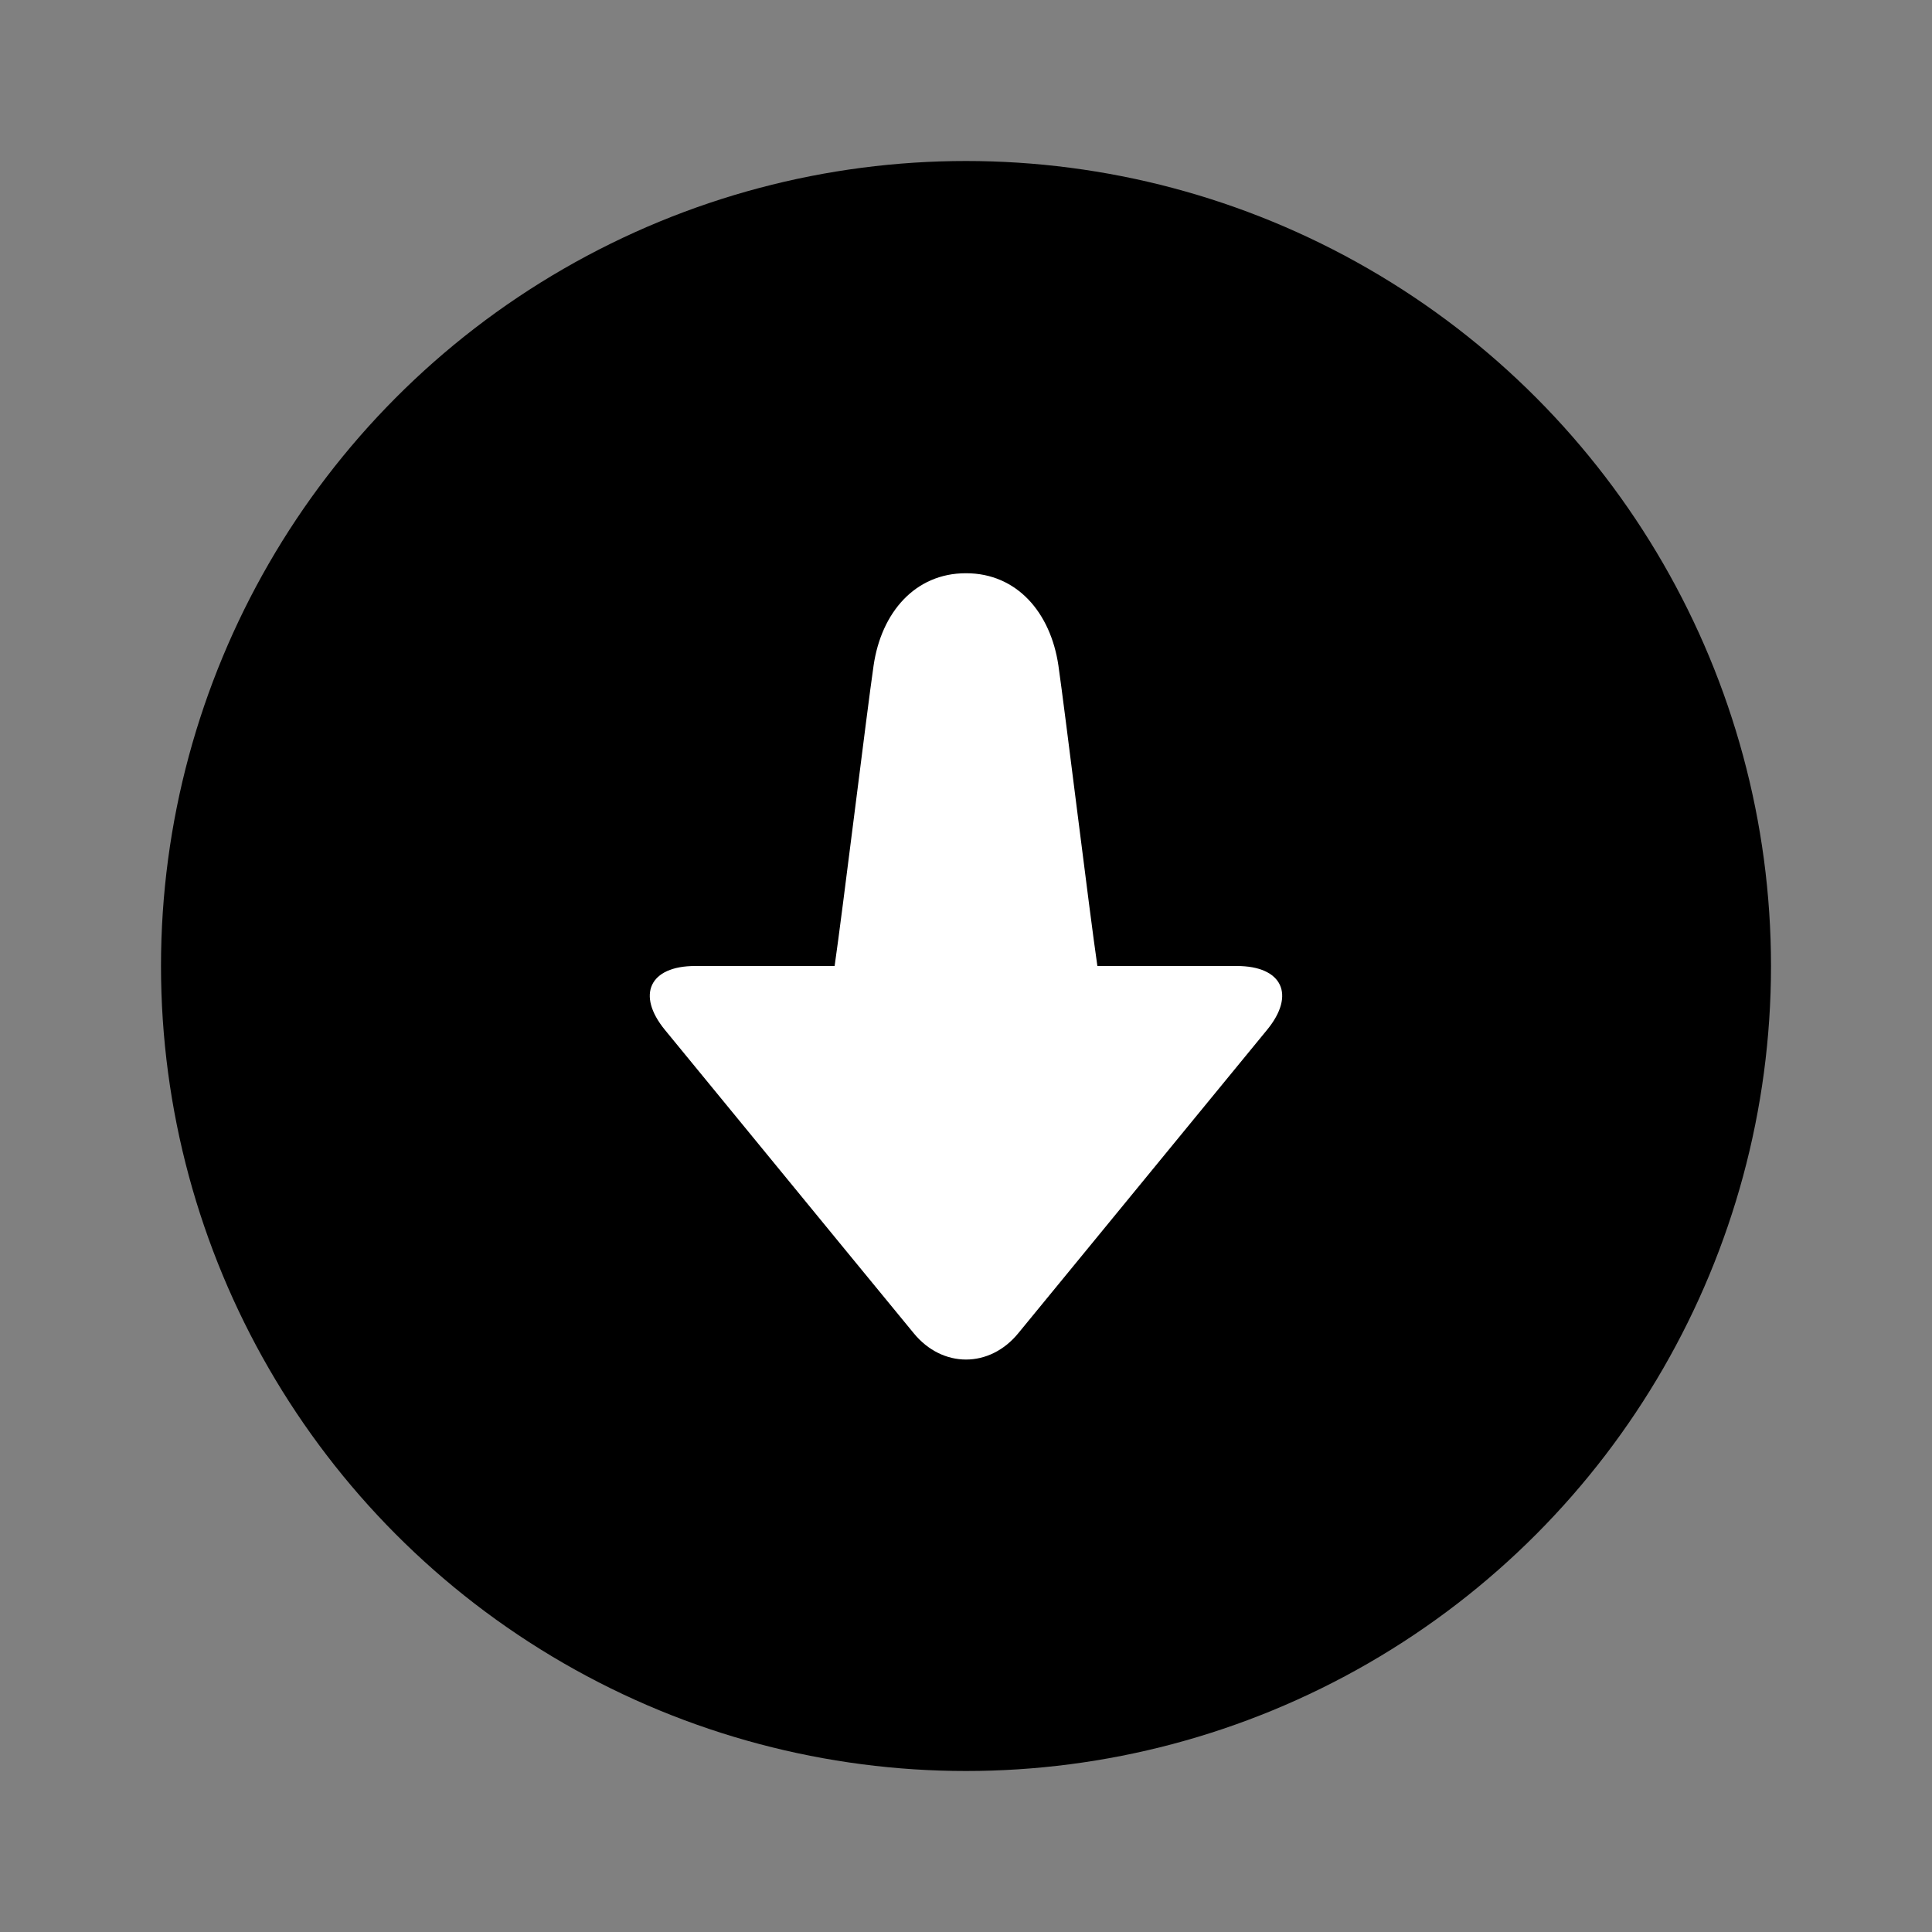 <svg viewBox="0 0 24 24" width="24" height="24">
    <rect x="0" y="0" width="24" height="24" fill="#808080" stroke="none"/>
    <g transform="translate(2 2)" fill-rule="nonzero" fill="none">
        <circle fill="currentColor" cx="10" cy="10" r="10" />
        <path fill="#fff"
            d="M9.35 14.561l-.895-1.09-1.301-1.587-.894-1.09c-.358-.437-.19-.794.375-.794h1.733c.096-.661.403-3.178.484-3.732.096-.66.516-1.147 1.146-1.147h.003c.63 0 1.05.487 1.147 1.147.08.554.387 3.071.484 3.732h1.732c.565 0 .734.357.376.793l-.894 1.09-1.302 1.588-.894 1.09c-.357.437-.943.437-1.3 0" />
    </g>
</svg>